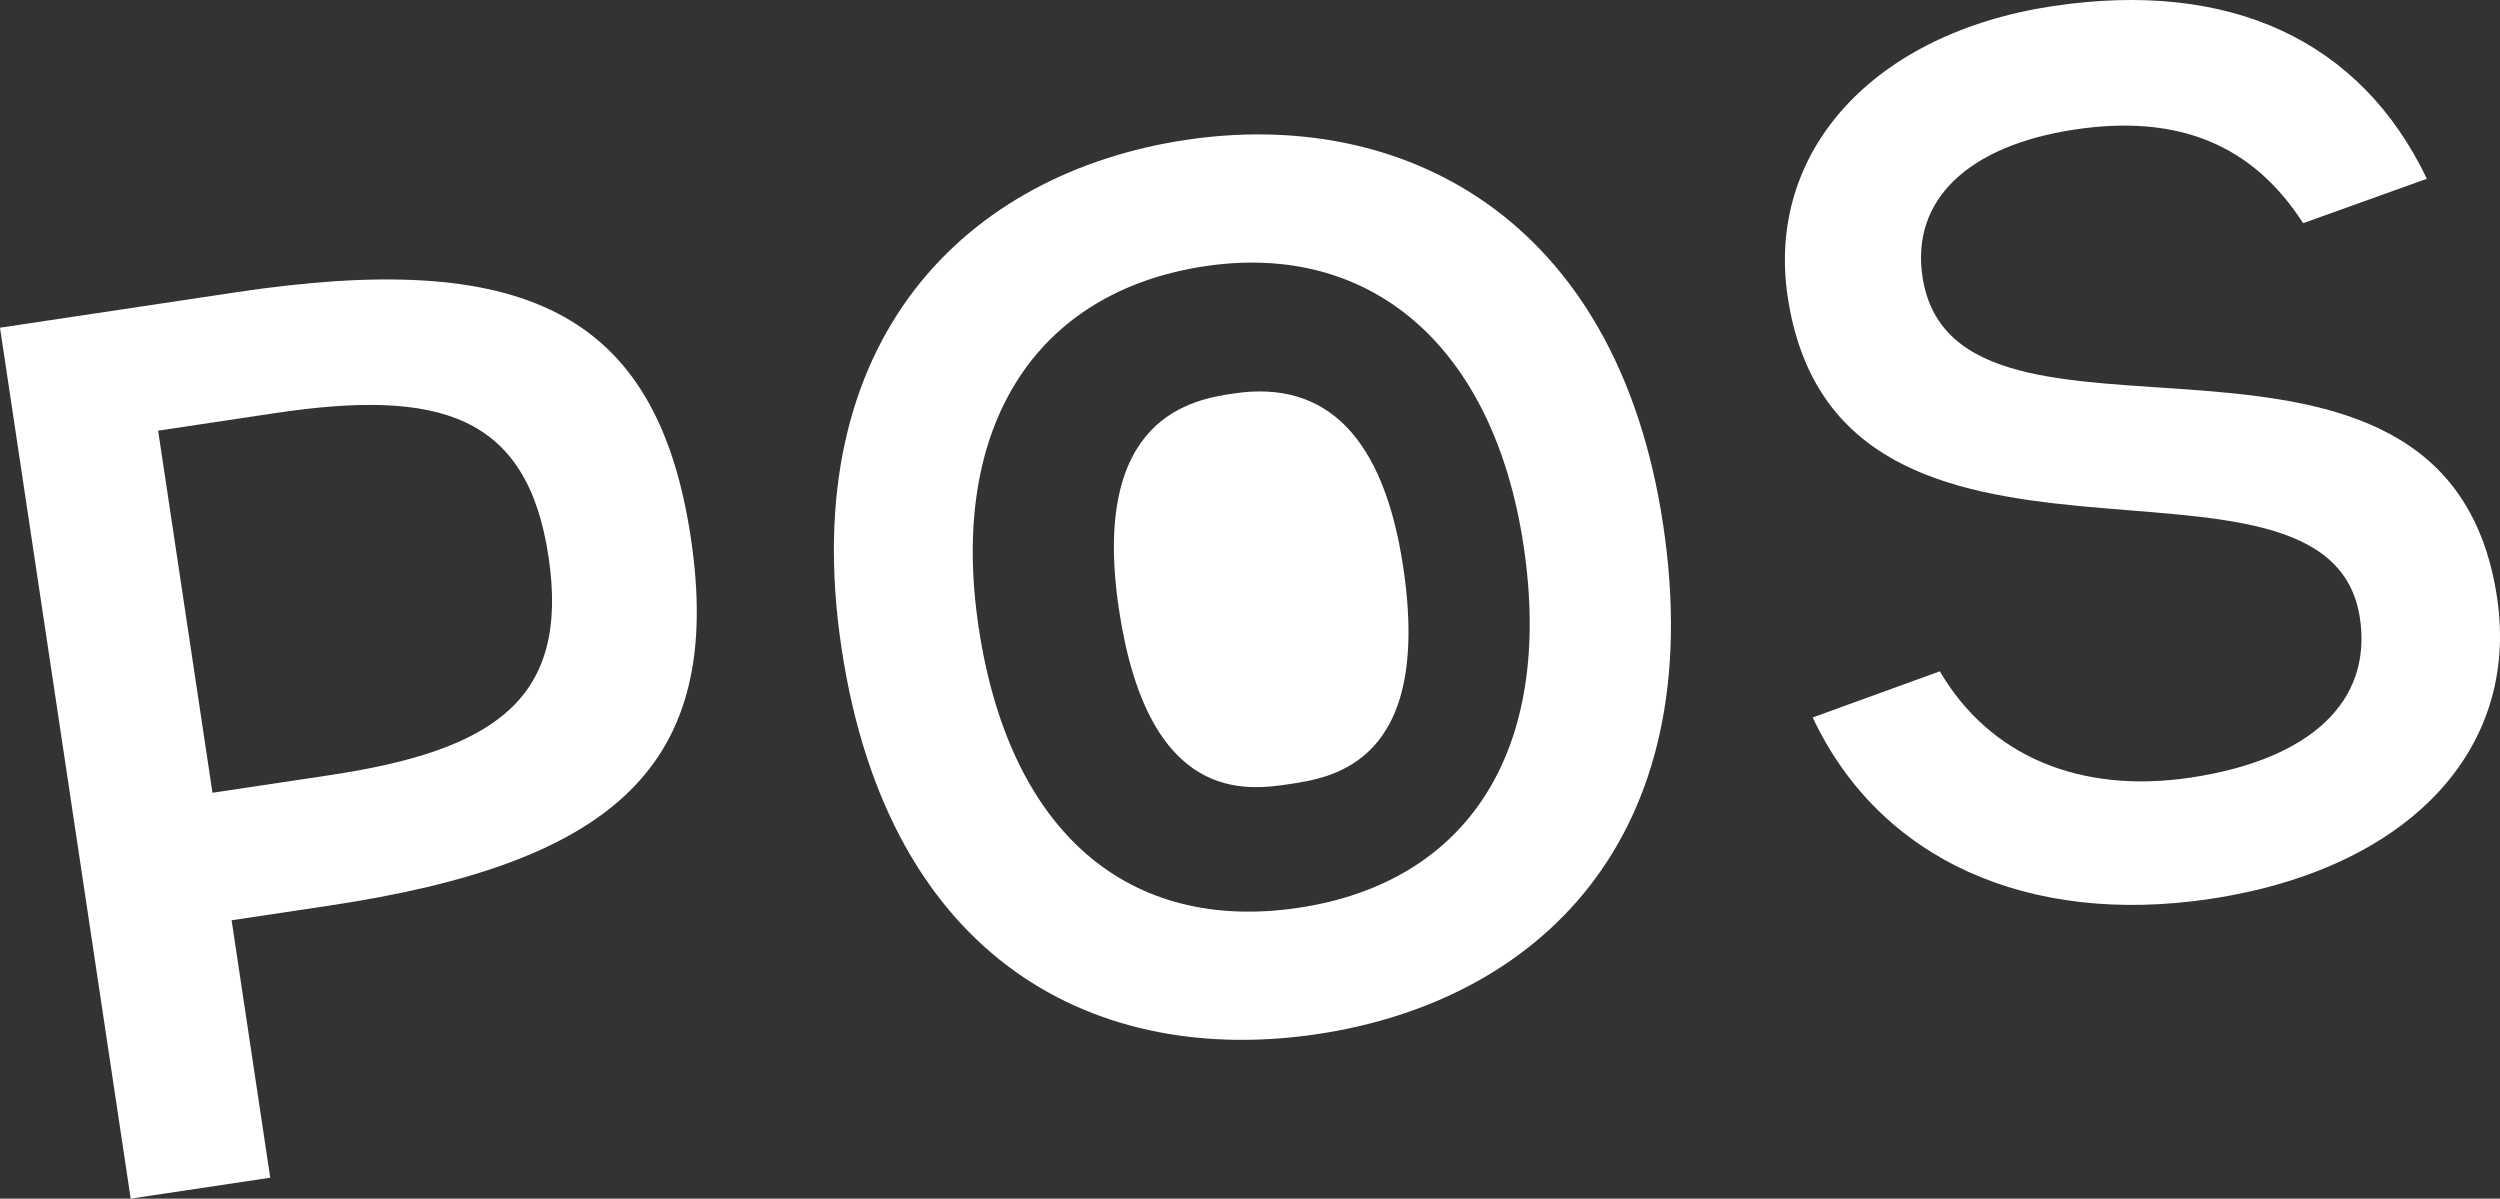<svg xmlns="http://www.w3.org/2000/svg" width="978.168" height="468.992" viewBox="0 0 978.168 468.992">
  <rect x="0" y="0" width="978.168" height="468.992" fill="#333333" stroke="none"/>
  <g id="landing-pos" transform="translate(-297.632 -139.029)">
    <g id="Group_321" data-name="Group 321">
      <path id="Path_274" data-name="Path 274" d="M297.632,267.248,389.887,253.4c111.551-16.739,164.616,6.579,178.036,96.008s-30.463,127.3-141.55,143.971l-38.121,5.72,15.115,100.725-54.6,8.193ZM426.419,442.359c64.487-9.678,94.234-29.542,85.829-85.555-8.335-55.539-42.6-65.8-107.089-56.121l-45.654,6.851,21.26,141.675Z" fill="#fff"/>
      <path id="Path_275" data-name="Path 275" d="M626.885,392.545c-18.224-121.437,49.573-186,134.767-198.78,83.784-12.573,168.49,29.1,186.713,150.538,18.576,123.788-49.976,186.534-135.171,199.319S645.46,516.333,626.885,392.545ZM893.758,352.5c-11.8-78.607-60.2-118.988-124.69-109.311-65.9,9.889-100.389,62.23-88.523,141.306,12.078,80.486,58.863,119.669,125.233,109.709C871.666,484.314,905.836,432.983,893.758,352.5Z" fill="#fff"/>
      <path id="Path_276" data-name="Path 276" d="M1006.882,419.746l49.749-18.057c19.419,33.186,54.855,48.079,98.162,41.58,47.064-7.062,71.07-29.912,66.2-62.393C1208.911,300.39,1016.8,386.492,997.1,255.17c-8.546-56.954,33.6-103.225,103.739-113.75,69.191-10.383,120.373,13.222,146.343,67.562l-48.411,17.367c-19.467-30.286-48.3-42.8-89.246-36.657-42.361,6.357-64.15,27.916-59.7,57.566,12.714,84.722,204.84-7.634,224.828,125.566,8.971,59.779-35.06,106.333-112.248,117.916C1091.327,501.406,1033.054,475.5,1006.882,419.746Z" fill="#fff"/>
    </g>
    <path id="Path_277" data-name="Path 277" d="M802.287,445.8c-16.569,2.486-55.347,8.306-66.841-68.285-11.416-76.076,29.542-82.222,44.962-84.536,36.377-5.459,58.667,17.369,66.242,67.848C858.143,437.413,819,443.287,802.287,445.8Z" fill="#fff"/>
  </g>
</svg>
